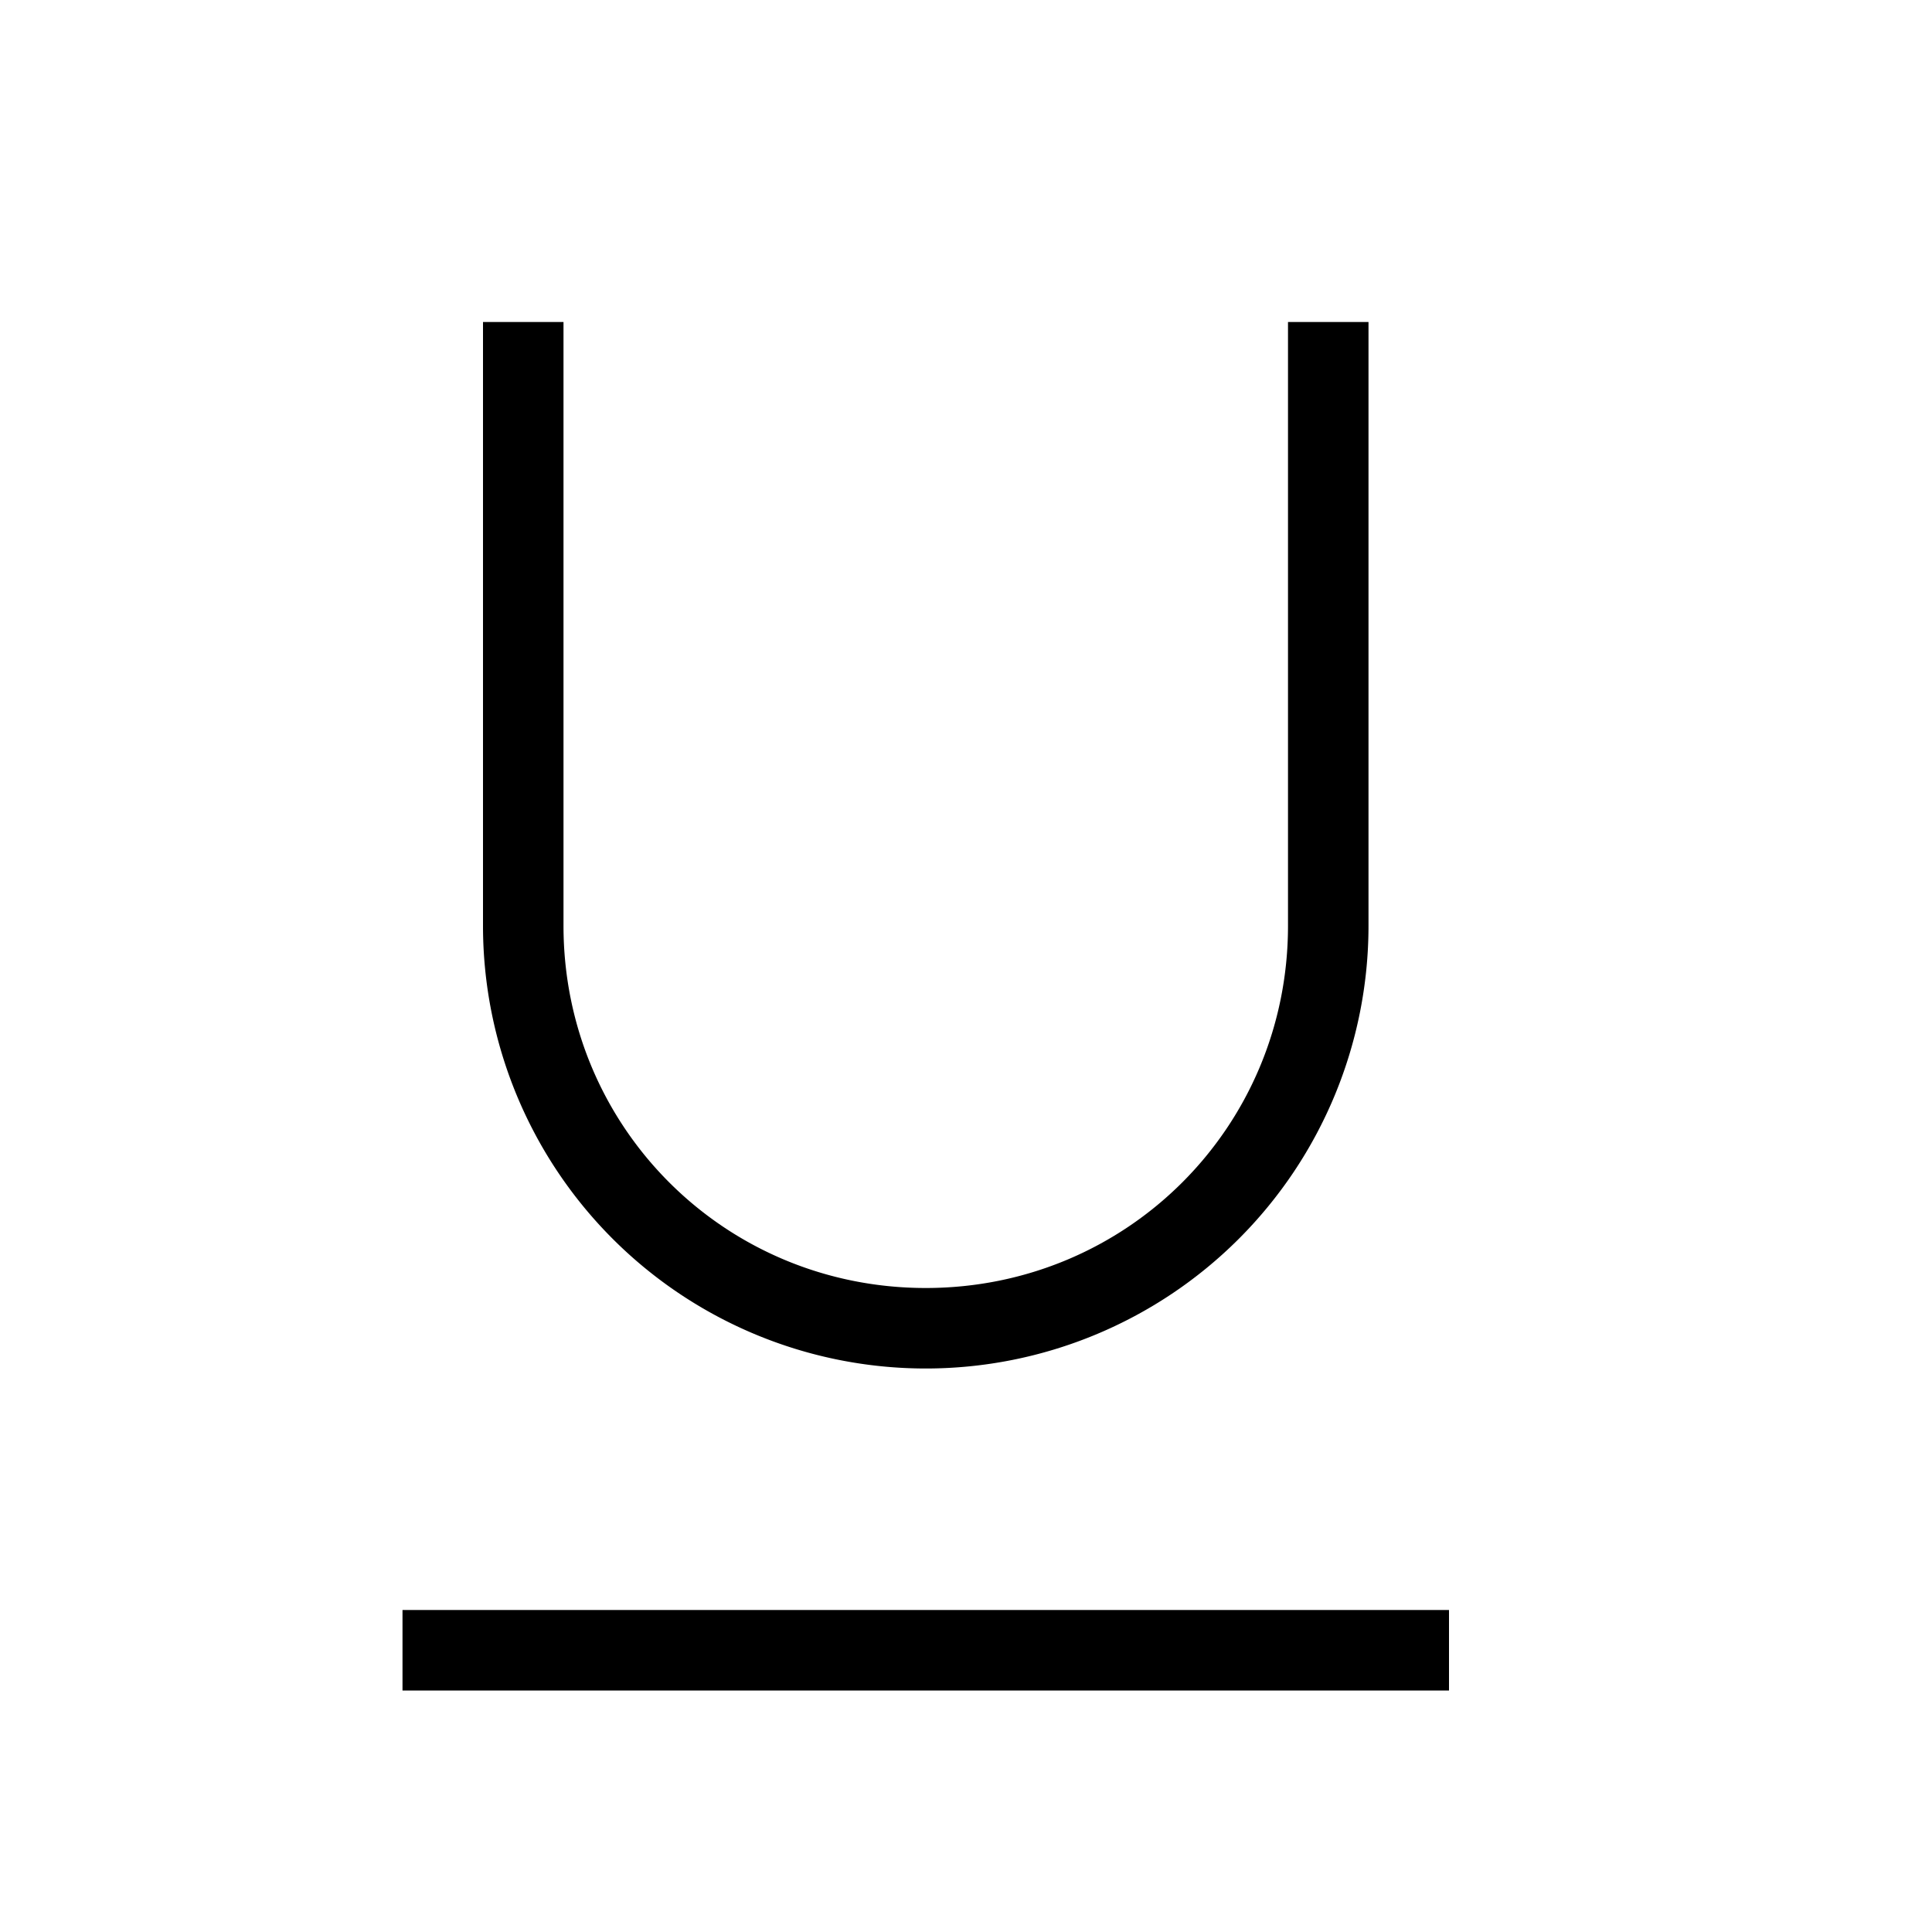 <svg xmlns="http://www.w3.org/2000/svg" viewBox="0 0 24 24"><path fill="currentColor" d="M17 11.5a5.5 5.5 0 0 1-5.5 5.5A5.5 5.5 0 0 1 6 11.5V4h1v7.5C7 14 9 16 11.5 16s4.5-2 4.5-4.5V4h1zM5 21v-1h13v1z"/></svg>